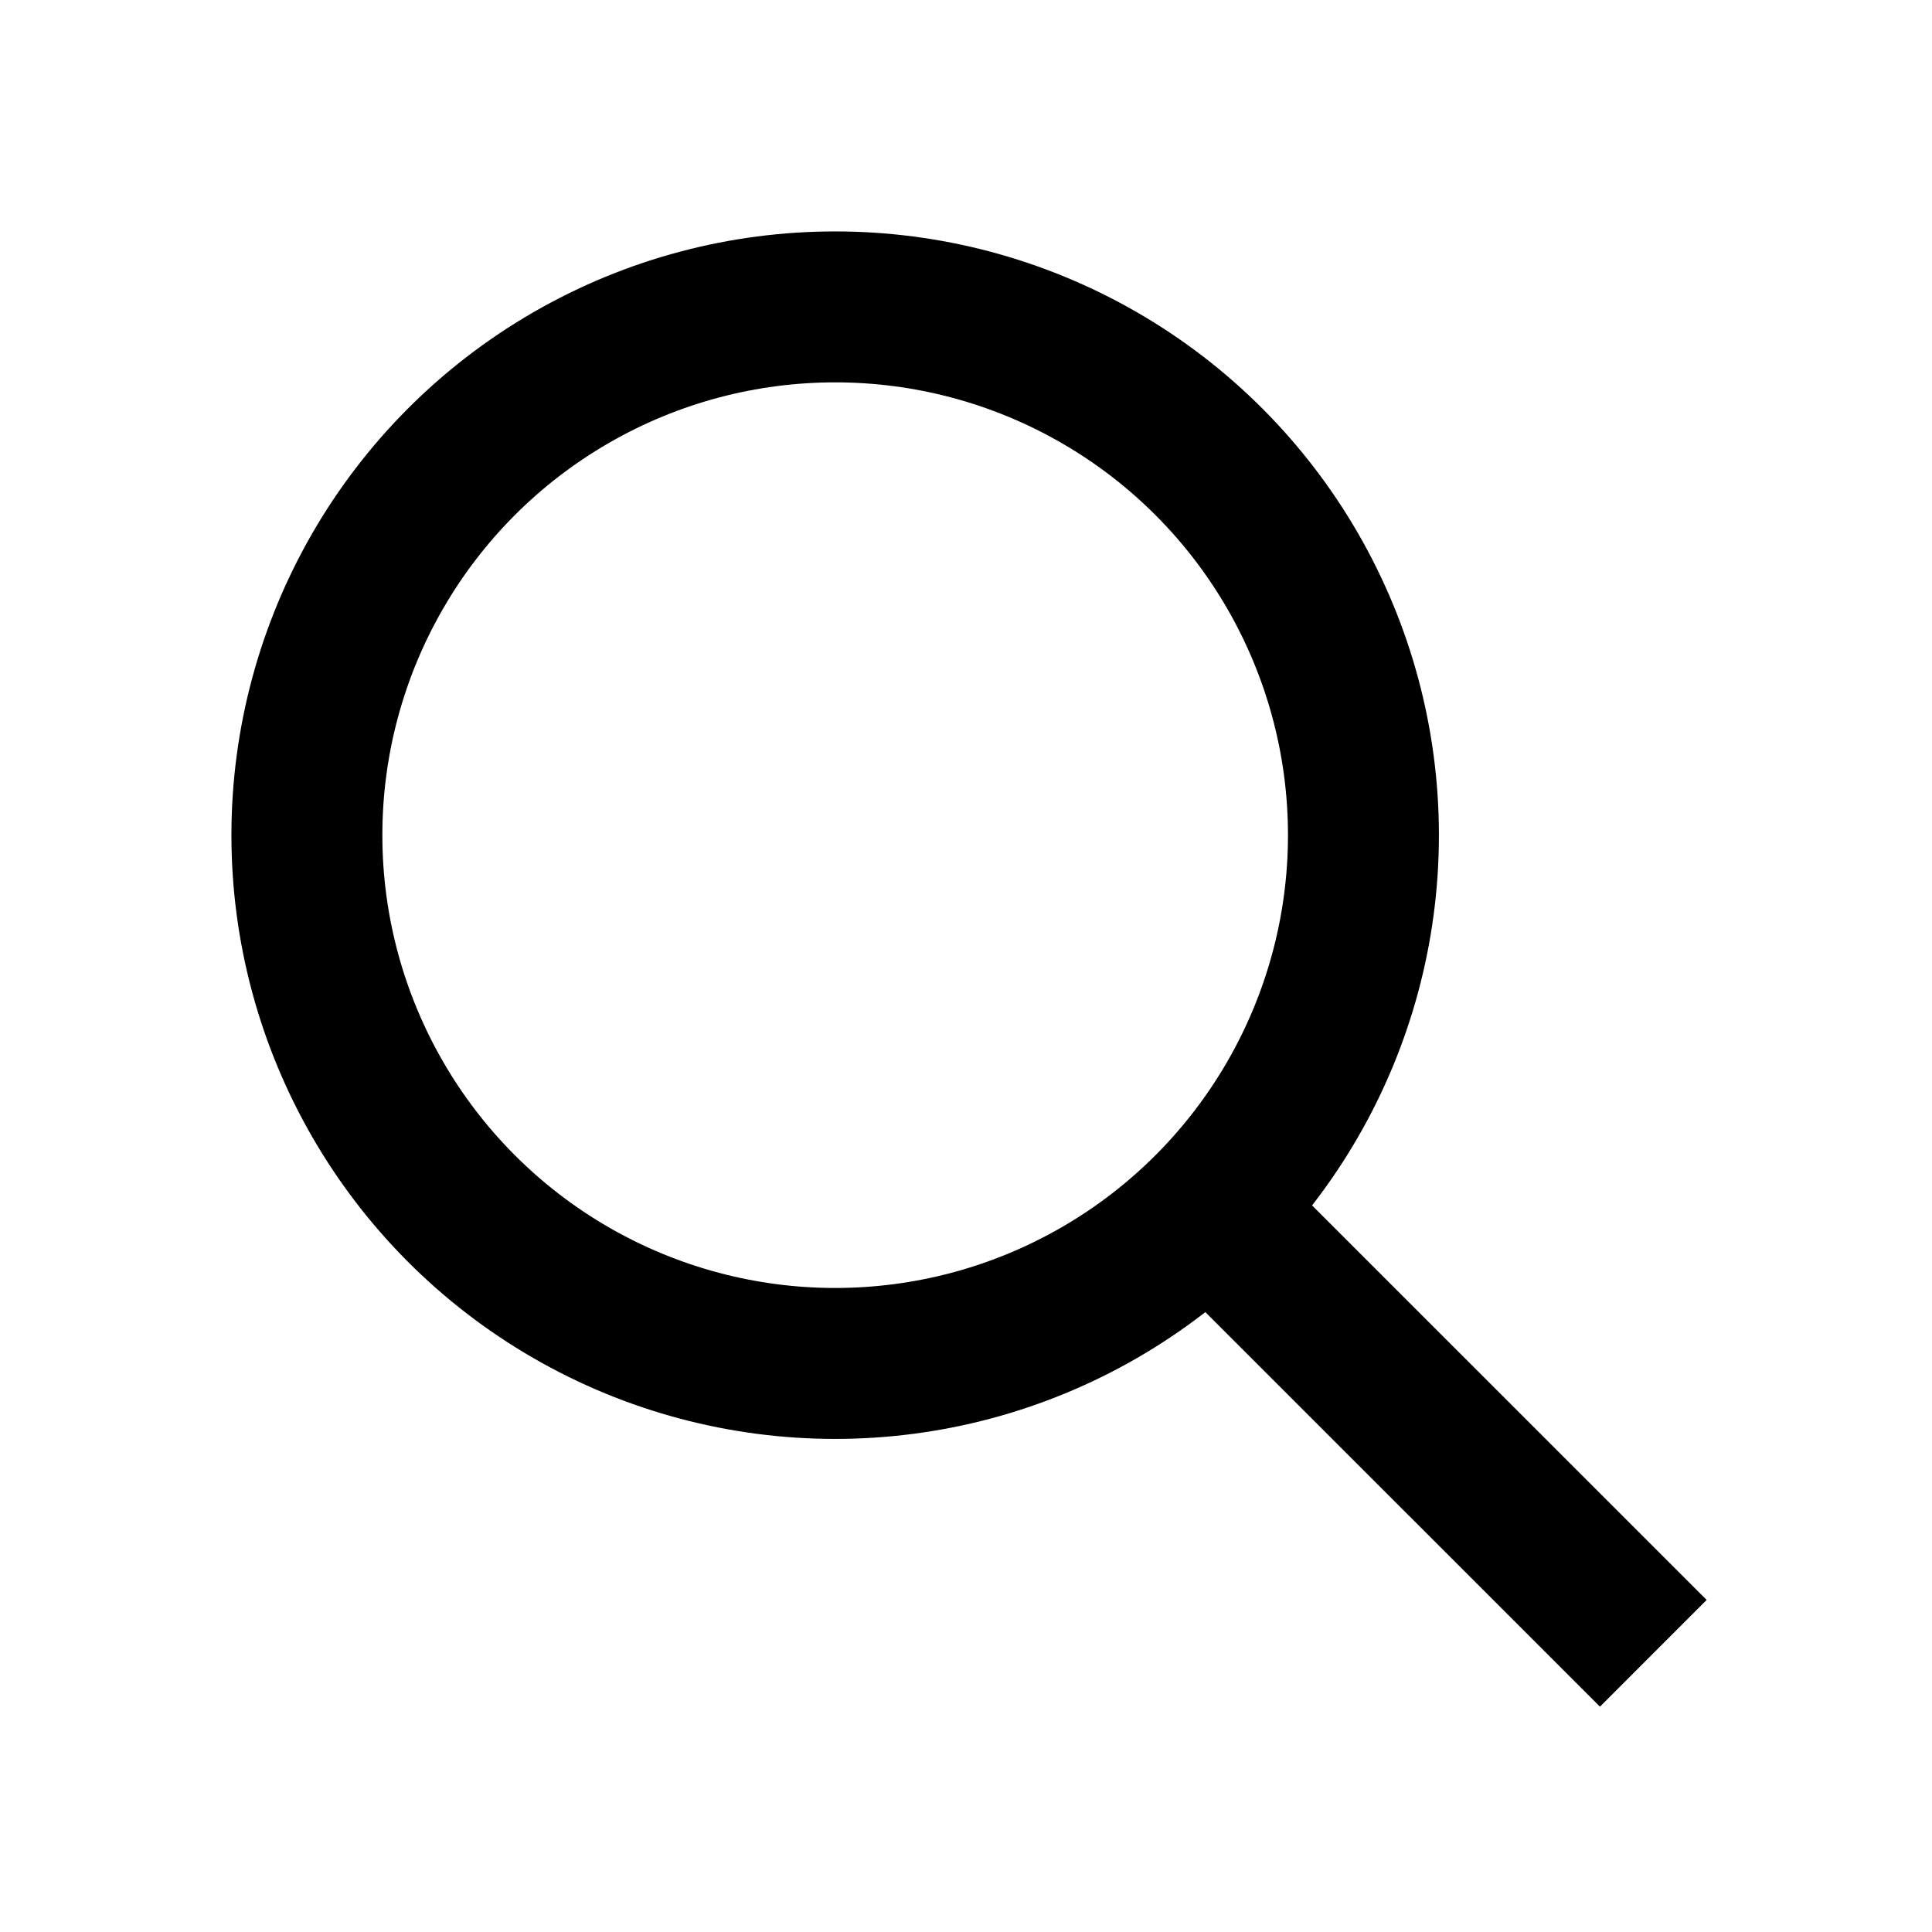 <svg xmlns="http://www.w3.org/2000/svg" xmlns:xlink="http://www.w3.org/1999/xlink" width="32" height="32" viewBox="0 0 32 32">
    <defs>
        <path id="sntz0i99sa" d="M0 0L32 0 32 32 0 32z"/>
    </defs>
    <g fill="none" fill-rule="evenodd">
        <g>
            <g>
                <g>
                    <g transform="translate(-1344 -142) translate(0 110) translate(1076 32) translate(268)">
                        <mask id="a2gqaujmhb" fill="#fff">
                            <use xlink:href="#sntz0i99sa"/>
                        </mask>
                        <circle cx="13.833" cy="13.833" r="8.75" stroke="#000" stroke-width="2.5" mask="url(#a2gqaujmhb)"/>
                        <path stroke="#000" stroke-linecap="square" stroke-width="2.5" d="M20.527 20.528L26.5 26.5" mask="url(#a2gqaujmhb)"/>
                    </g>
                </g>
            </g>
        </g>
    </g>
</svg>
